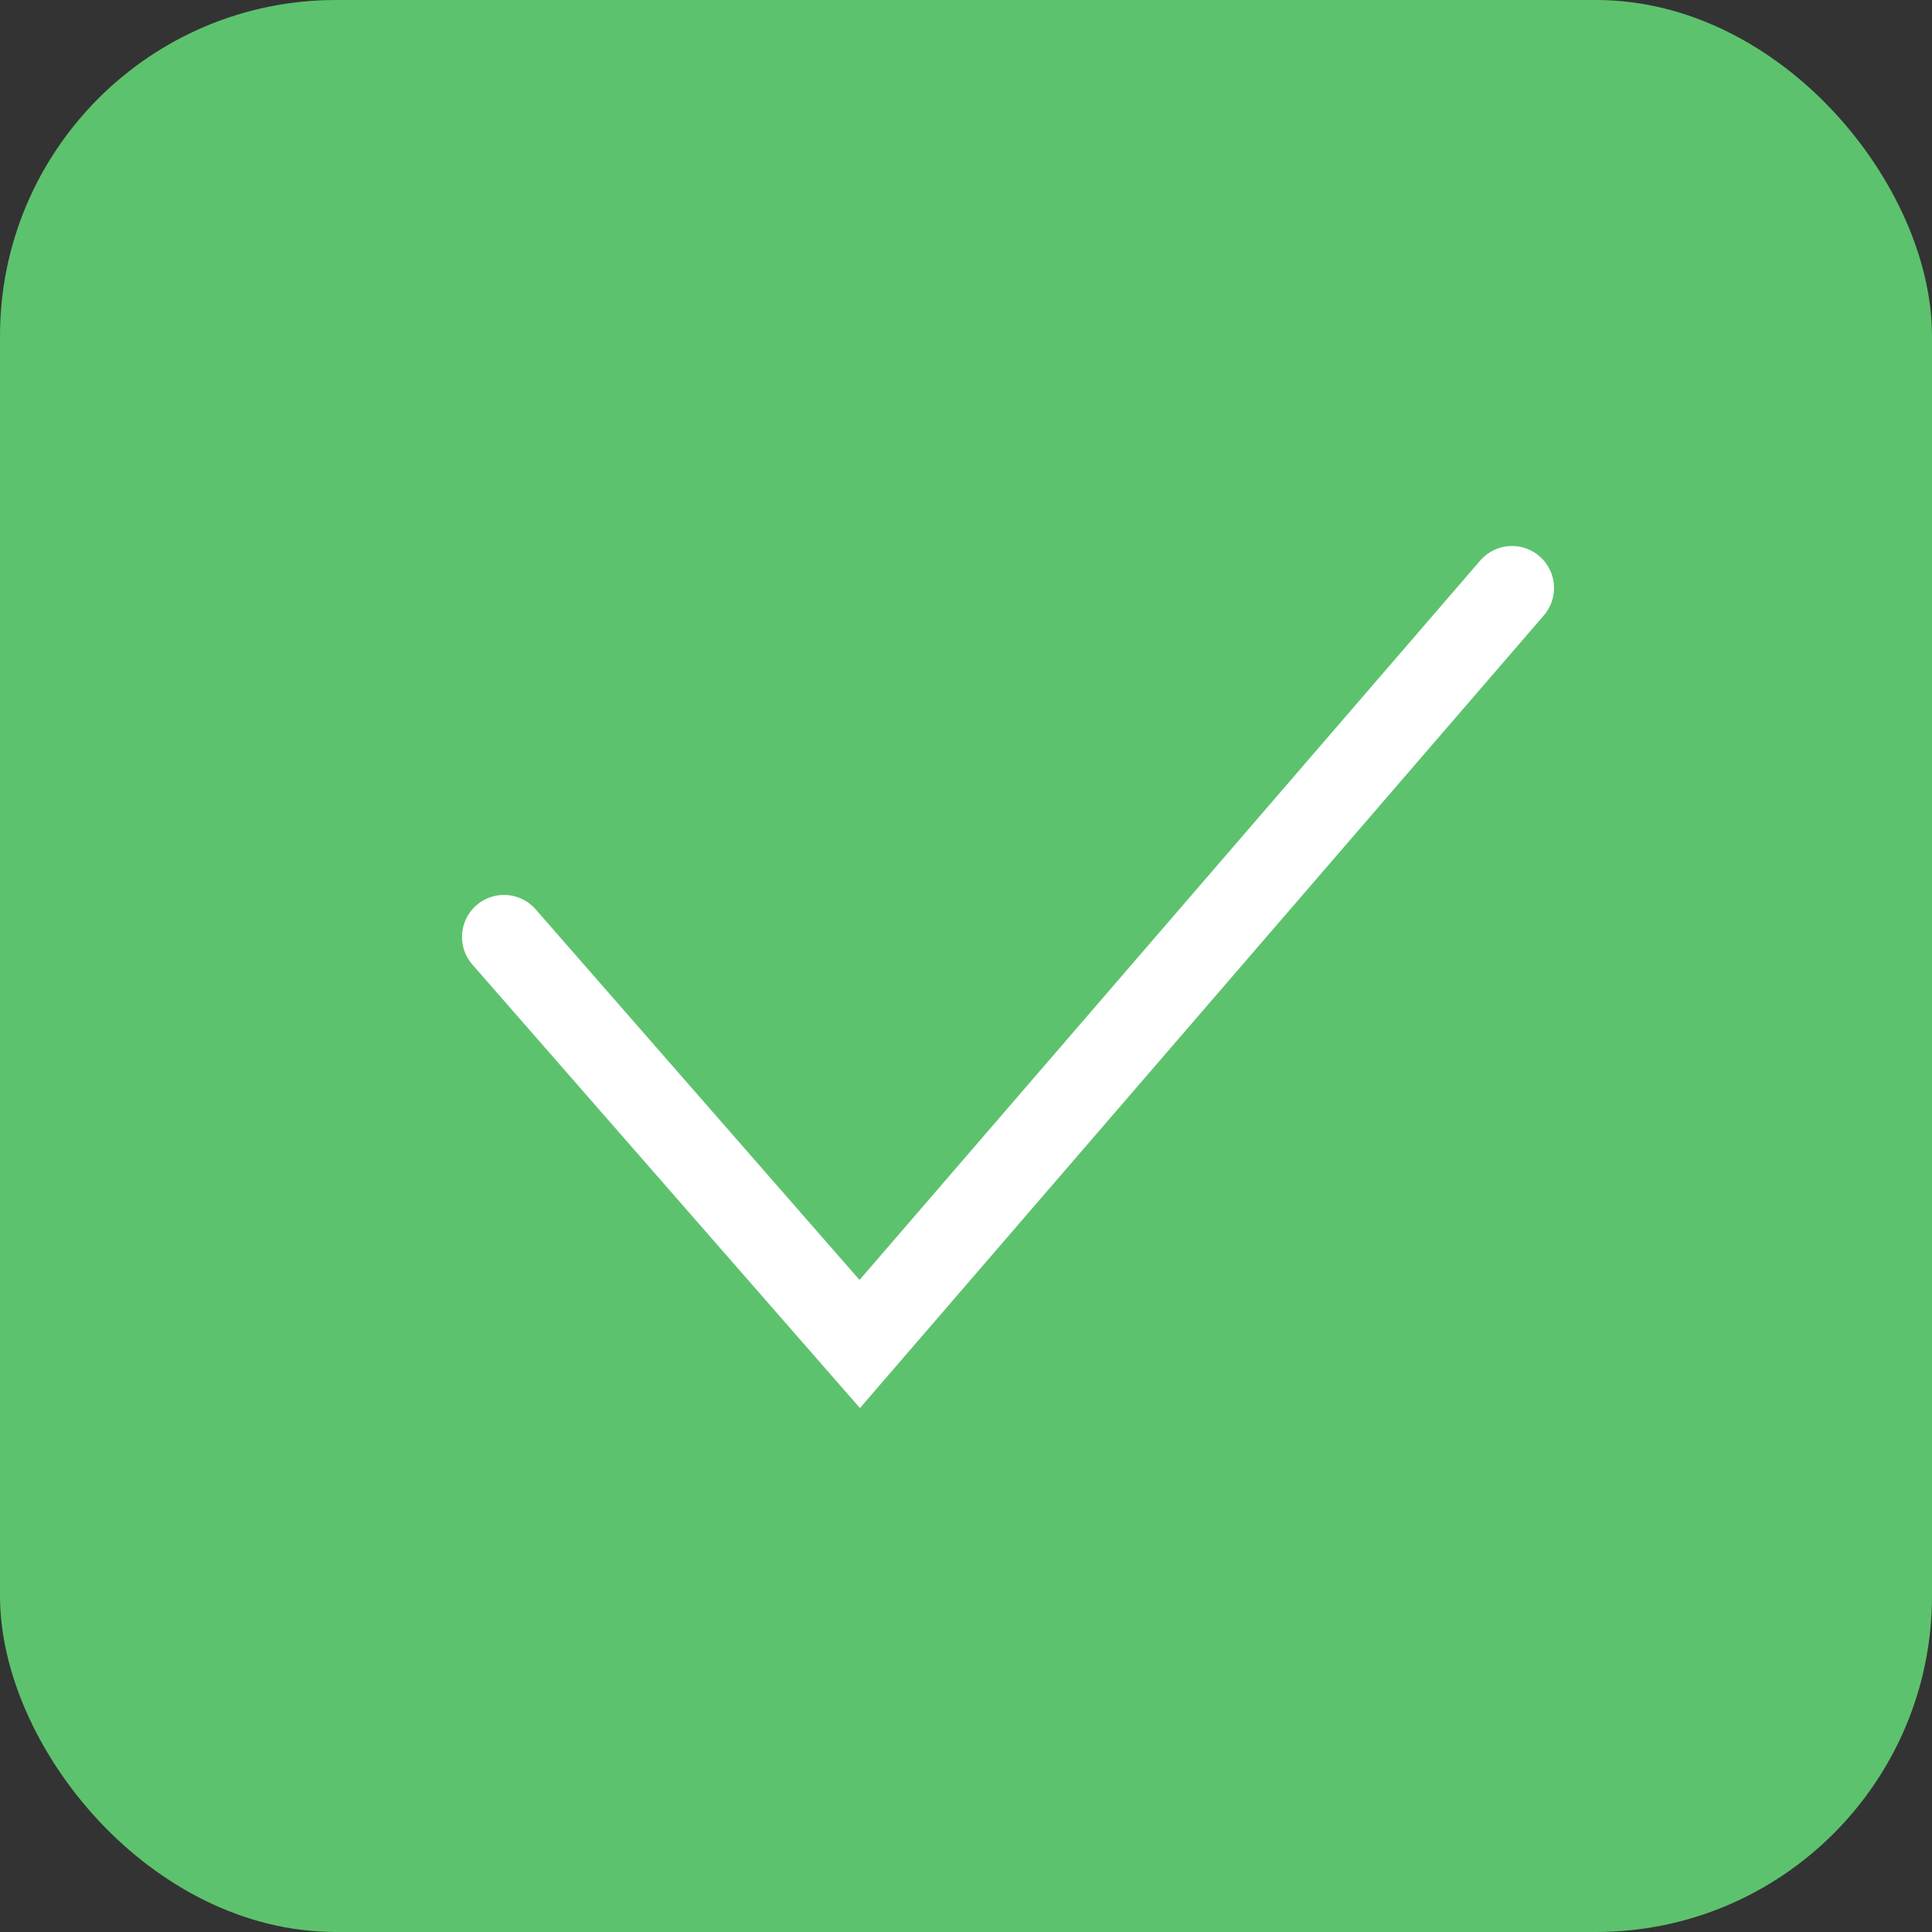 <svg width="23" height="23" viewBox="0 0 23 23" fill="none" xmlns="http://www.w3.org/2000/svg">
<rect x="0" y="0" width="23" height="23" fill="#333333" stroke="none"/>
<g id="Group 521">
<rect id="Rectangle 4575" width="23" height="23" rx="4" fill="#5DC26D"/>
<path id="Vector 365" d="M6 11.154L10.235 16L18 7" stroke="white" stroke-linecap="round"/>
</g>
</svg>
